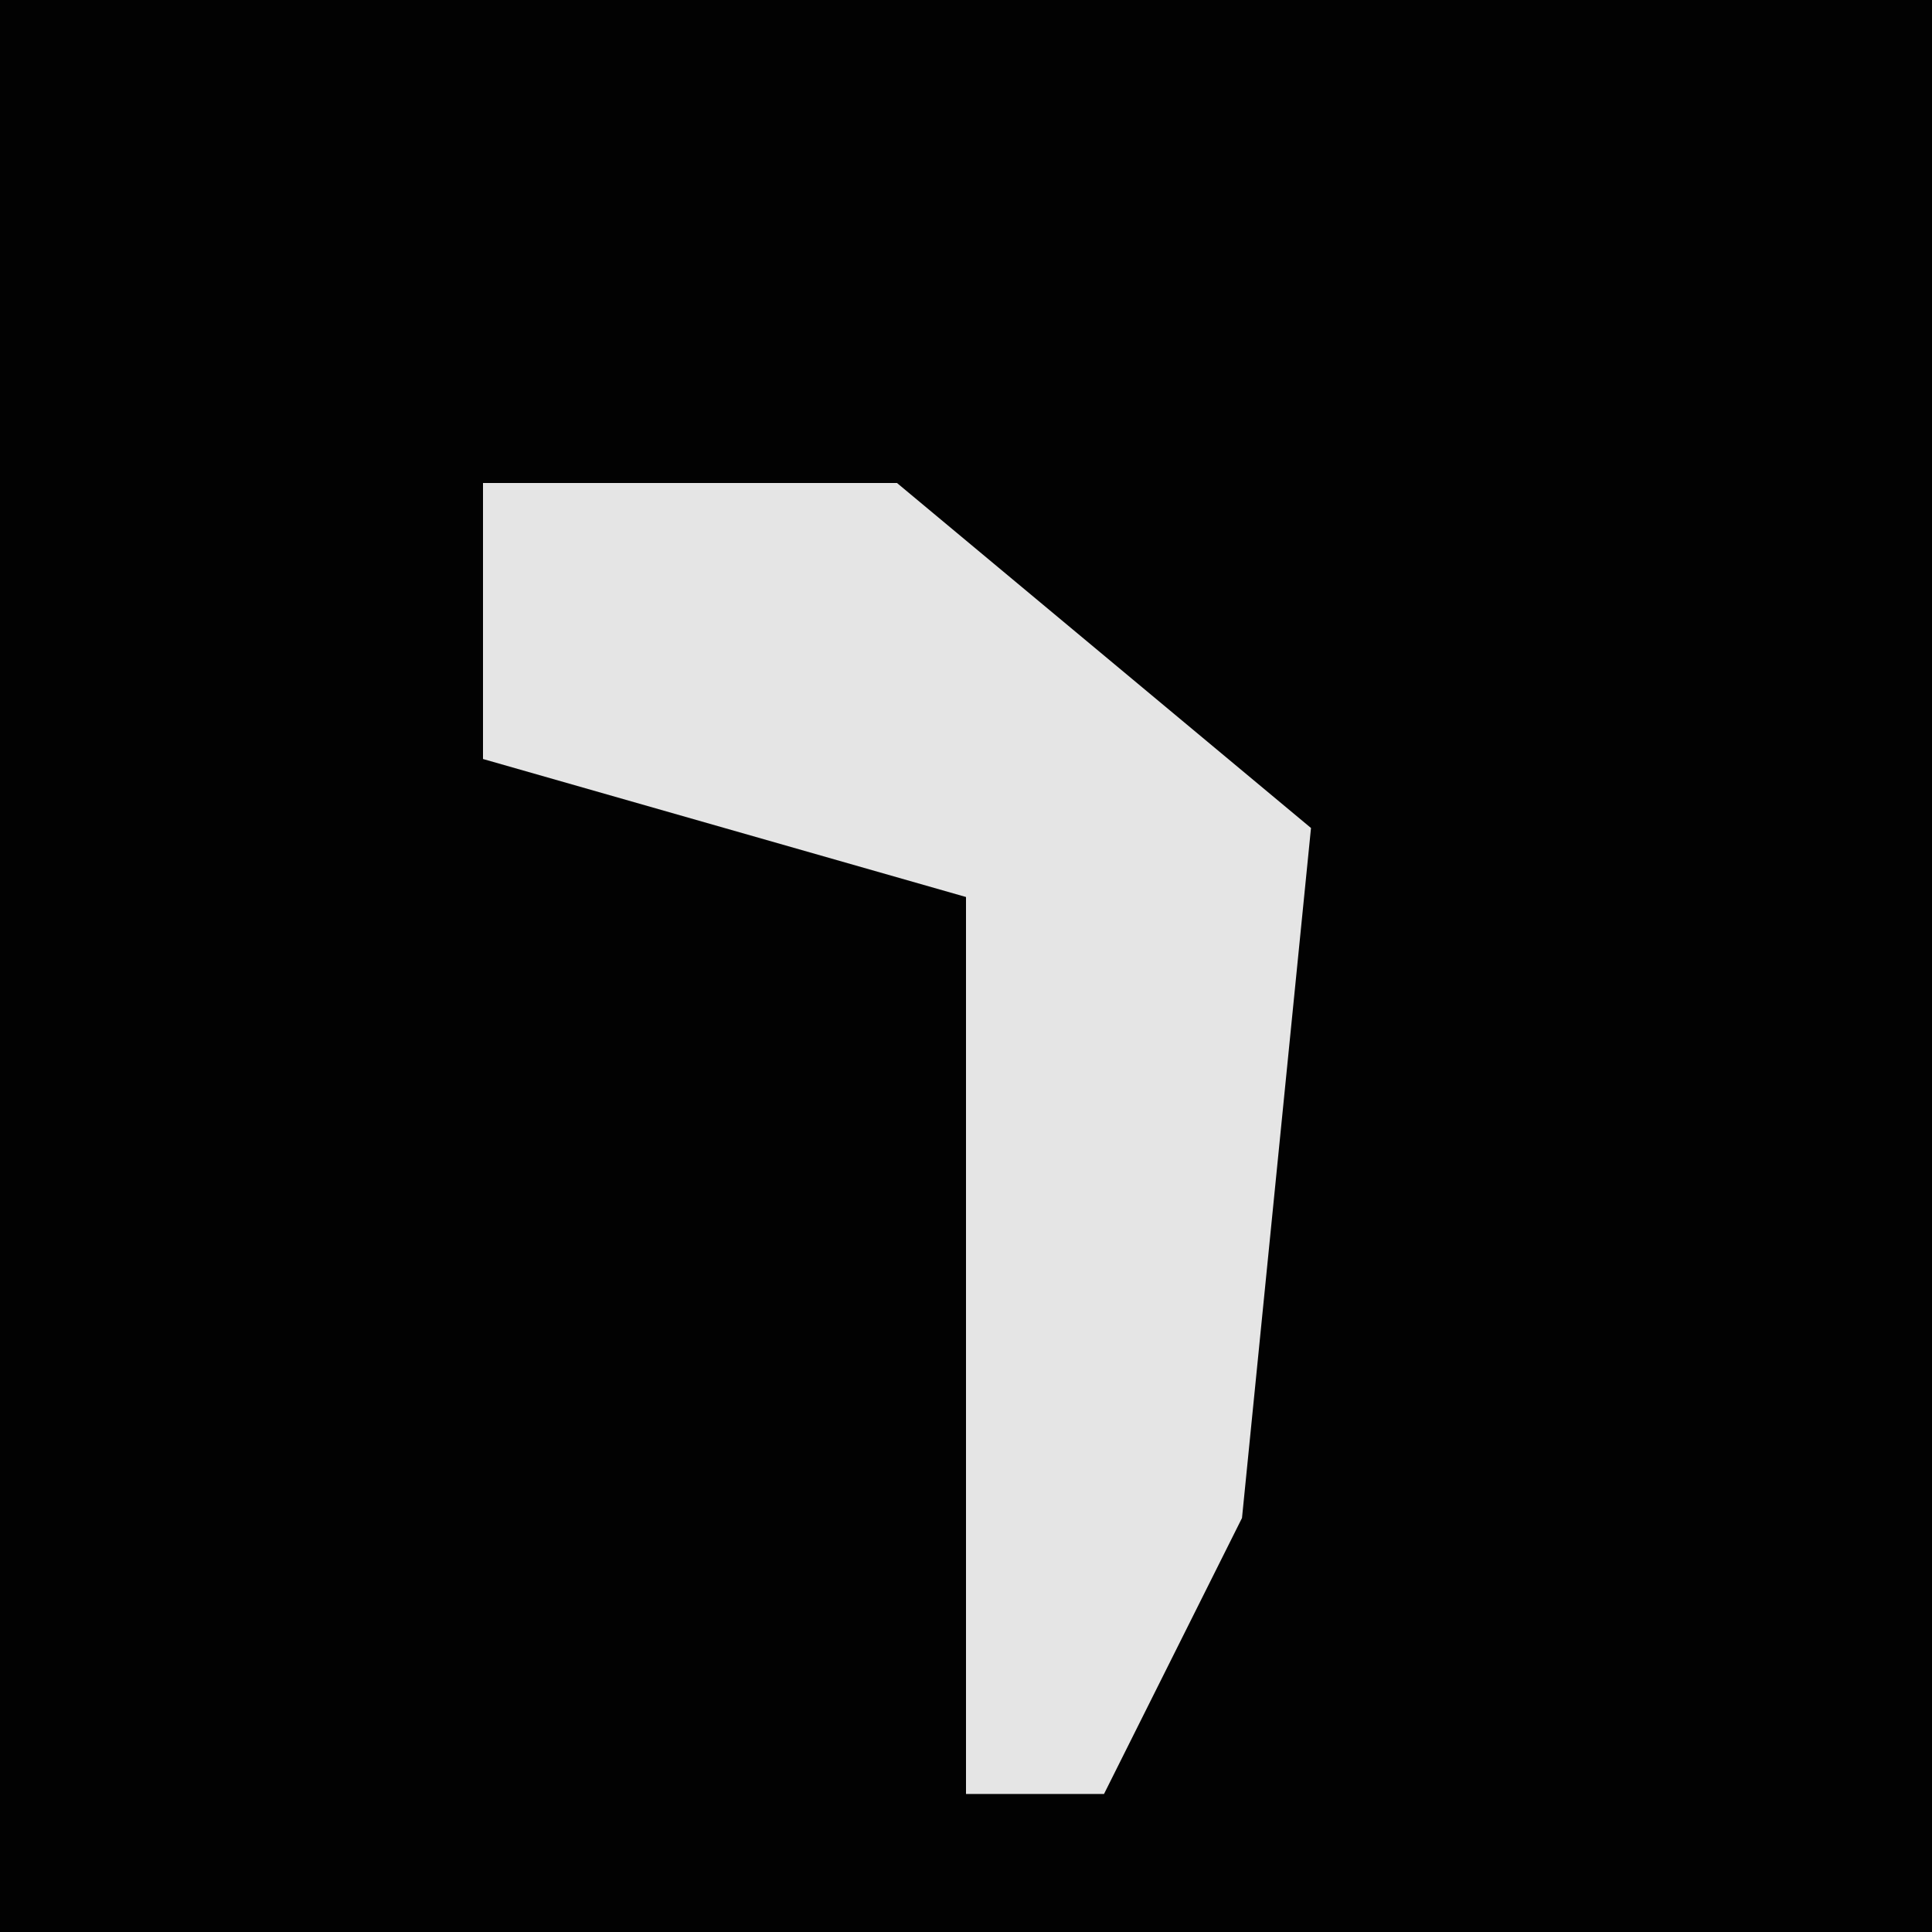 <?xml version="1.0" encoding="UTF-8"?>
<svg version="1.1" xmlns="http://www.w3.org/2000/svg" width="28" height="28">
<path d="M0,0 L28,0 L28,28 L0,28 Z " fill="#020202" transform="translate(0,0)"/>
<path d="M0,0 L6,0 L12,5 L11,15 L9,19 L7,19 L7,6 L0,4 Z " fill="#E5E5E5" transform="translate(7,7)"/>
</svg>
